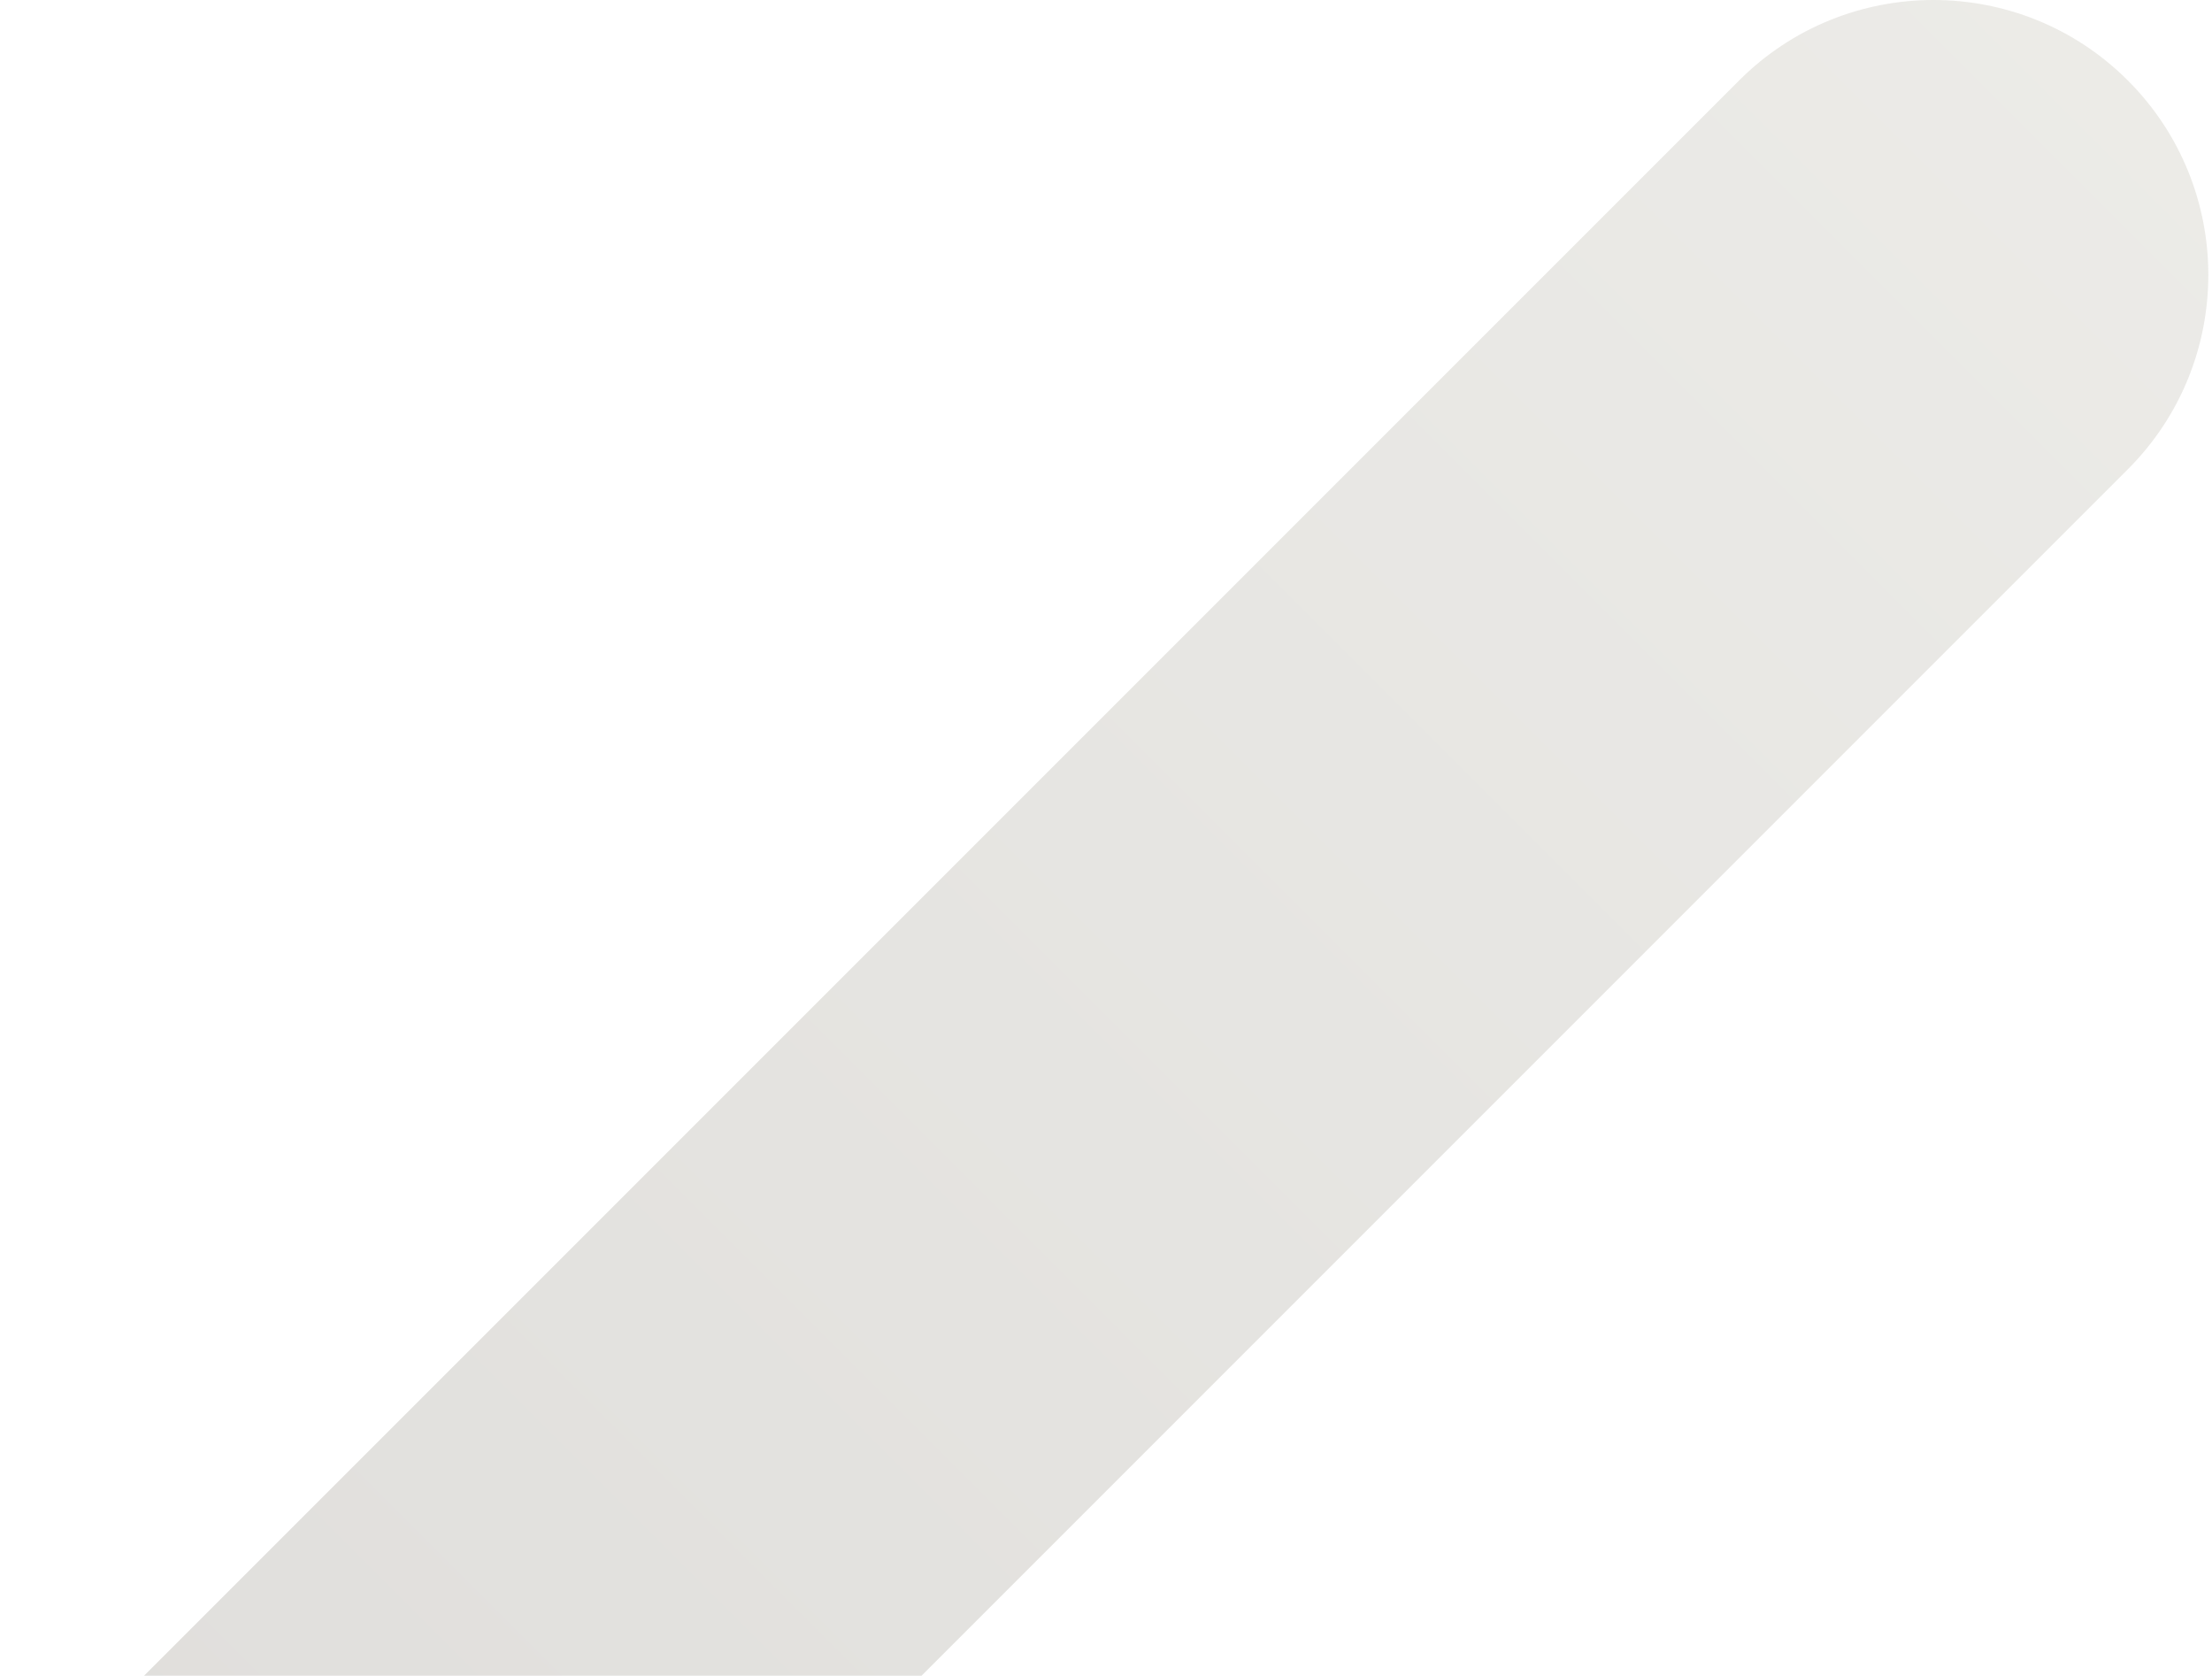 <svg width="301" height="228" viewBox="0 0 301 228" fill="none" xmlns="http://www.w3.org/2000/svg">
<path opacity="0.2" d="M10.95 289.55C-3.65 274.95 -3.65 251.25 10.95 236.65L236.65 10.95C251.25 -3.65 274.95 -3.65 289.55 10.95C304.15 25.55 304.15 49.25 289.55 63.85L63.85 289.55C49.25 304.15 25.55 304.15 10.95 289.55Z" fill="url(#paint0_linear_9_200)"/>
<defs>
<linearGradient id="paint0_linear_9_200" x1="10.976" y1="289.534" x2="289.625" y2="10.884" gradientUnits="userSpaceOnUse">
<stop stop-color="#5E5749"/>
<stop offset="1" stop-color="#9F9B89"/>
</linearGradient>
</defs>
</svg>
